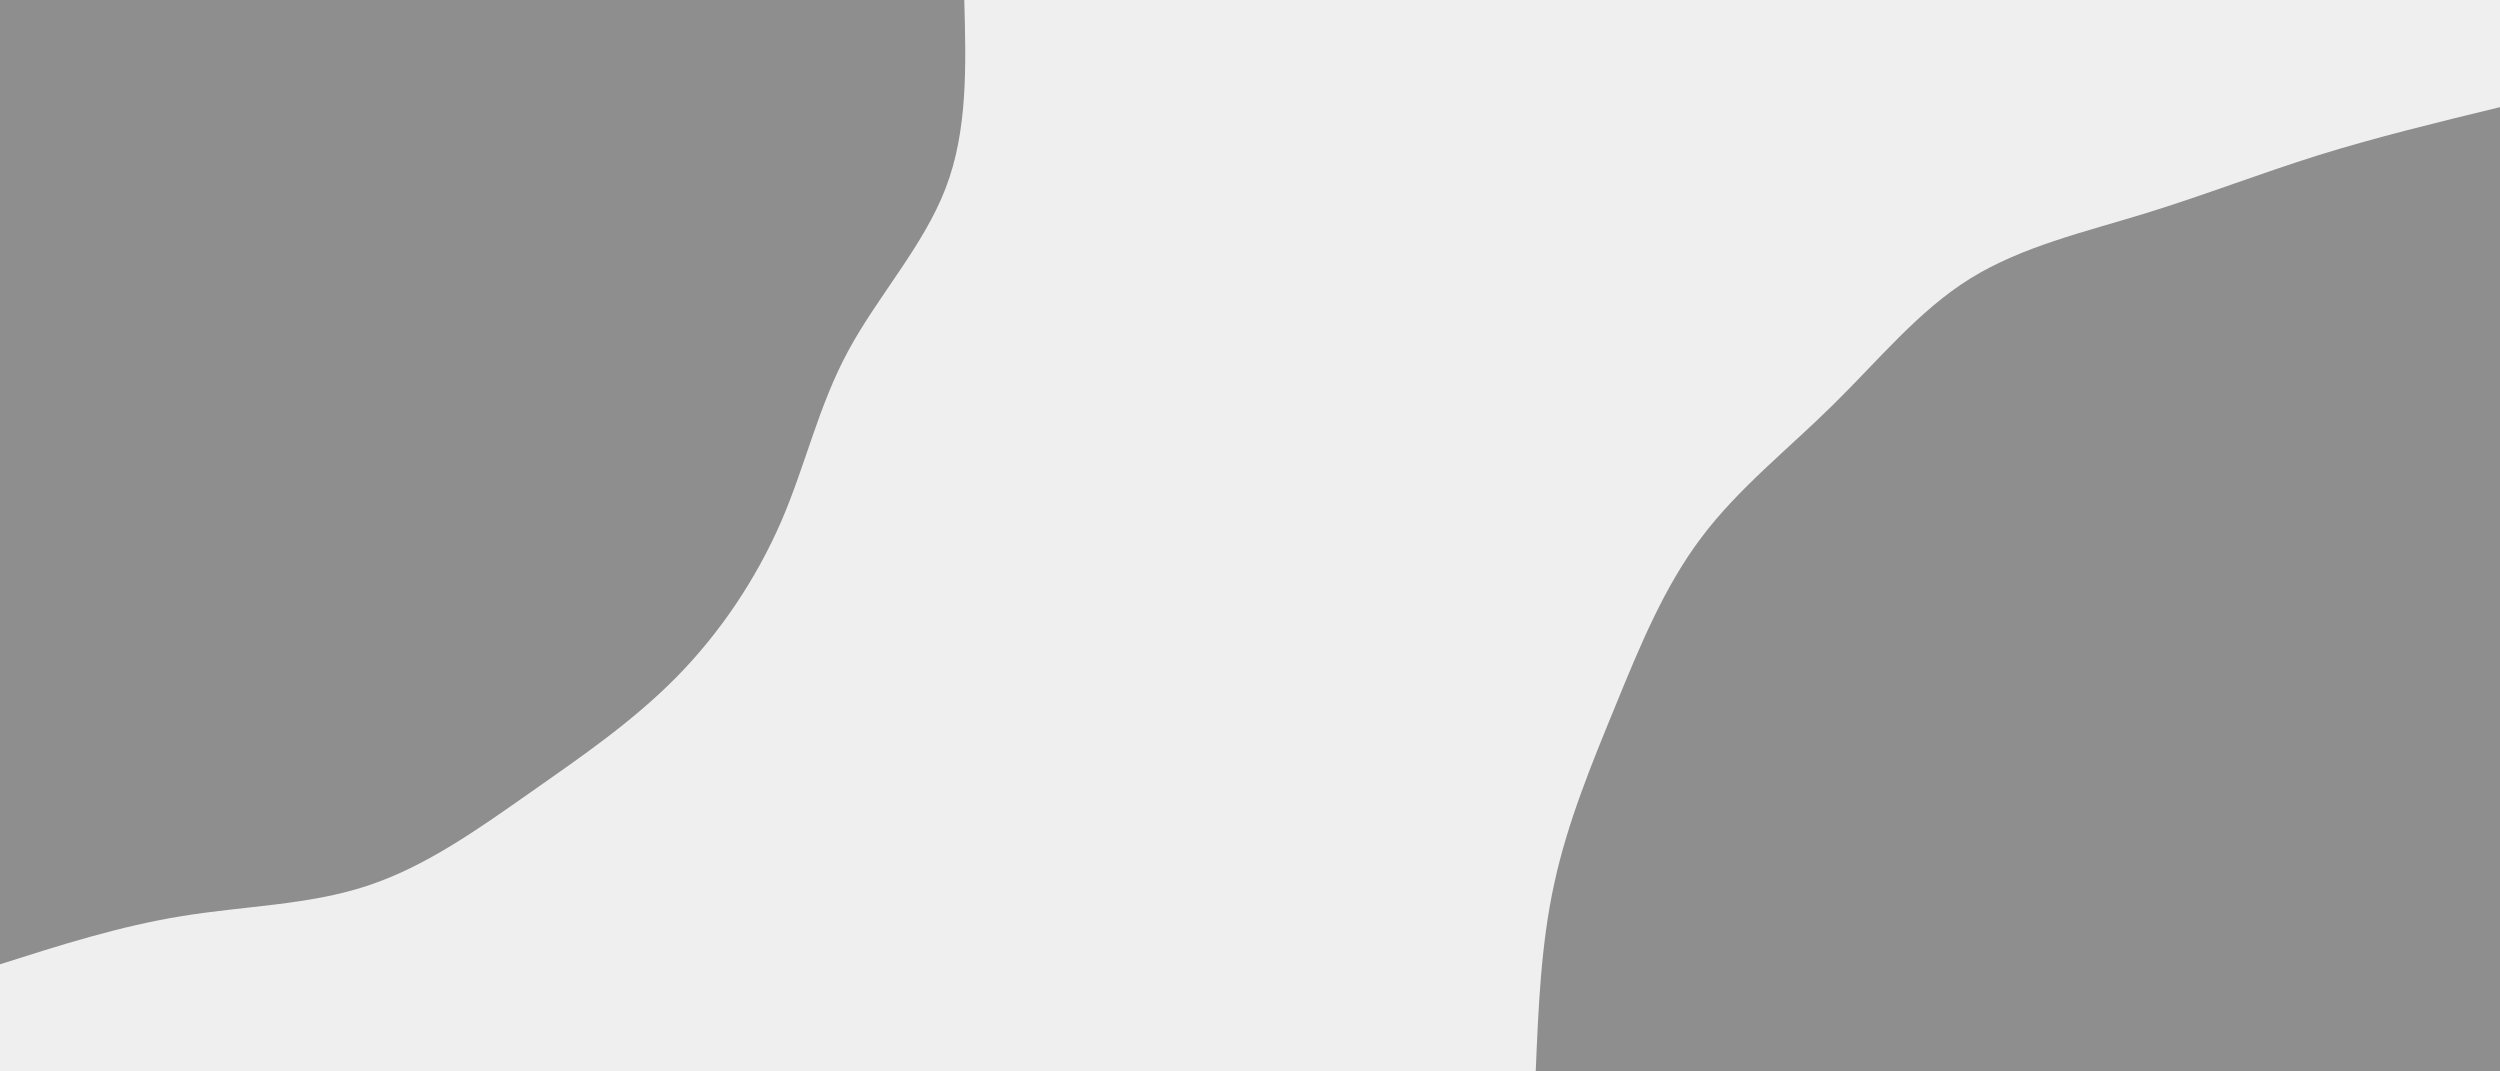 <svg id="visual" viewBox="0 0 1400 600" width="1400" height="600" xmlns="http://www.w3.org/2000/svg" xmlns:xlink="http://www.w3.org/1999/xlink" version="1.1"><rect x="0" y="0" width="1400" height="600" fill=" #efefef00"></rect><defs><linearGradient id="grad1_0" x1="57.1%" y1="100%" x2="100%" y2="0%"><stop offset="3.333%" stop-color="#efefef00" stop-opacity="1"></stop><stop offset="96.667%" stop-color="#efefef00" stop-opacity="1"></stop></linearGradient></defs><defs><linearGradient id="grad2_0" x1="0%" y1="100%" x2="42.9%" y2="0%"><stop offset="3.333%" stop-color="#efefef00" stop-opacity="1"></stop><stop offset="96.667%" stop-color="#efefef00" stop-opacity="1"></stop></linearGradient></defs><g transform="translate(1400, 600)"><path d="M-540 0C-538.5 -35.6 -537.1 -71.2 -529.6 -105.3C-522.2 -139.5 -508.7 -172.2 -495.2 -205.1C-481.7 -238.1 -468.1 -271.3 -447.3 -298.9C-426.6 -326.5 -398.6 -348.5 -373.4 -373.4C-348.1 -398.2 -325.7 -426 -296.7 -444C-267.7 -462 -232.2 -470.2 -199 -480.4C-165.8 -490.6 -134.8 -502.7 -102 -513C-69.2 -523.2 -34.6 -531.6 0 -540L0 0Z" fill="rgba(0, 0, 0, 0.405)"></path></g><g transform="translate(0, 0)"><path d="M540 0C541 36.5 542 73 529.6 105.3C517.2 137.7 491.4 166 474.9 196.7C458.3 227.4 451.1 260.6 437.4 292.2C423.6 323.9 403.5 354.1 379 379C354.5 403.9 325.8 423.6 296.7 444C267.6 464.4 238.2 485.4 205.5 496.1C172.8 506.9 136.8 507.3 102 513C67.2 518.6 33.6 529.3 0 540L0 0Z" fill="rgba(0, 0, 0, 0.405)"></path></g></svg>